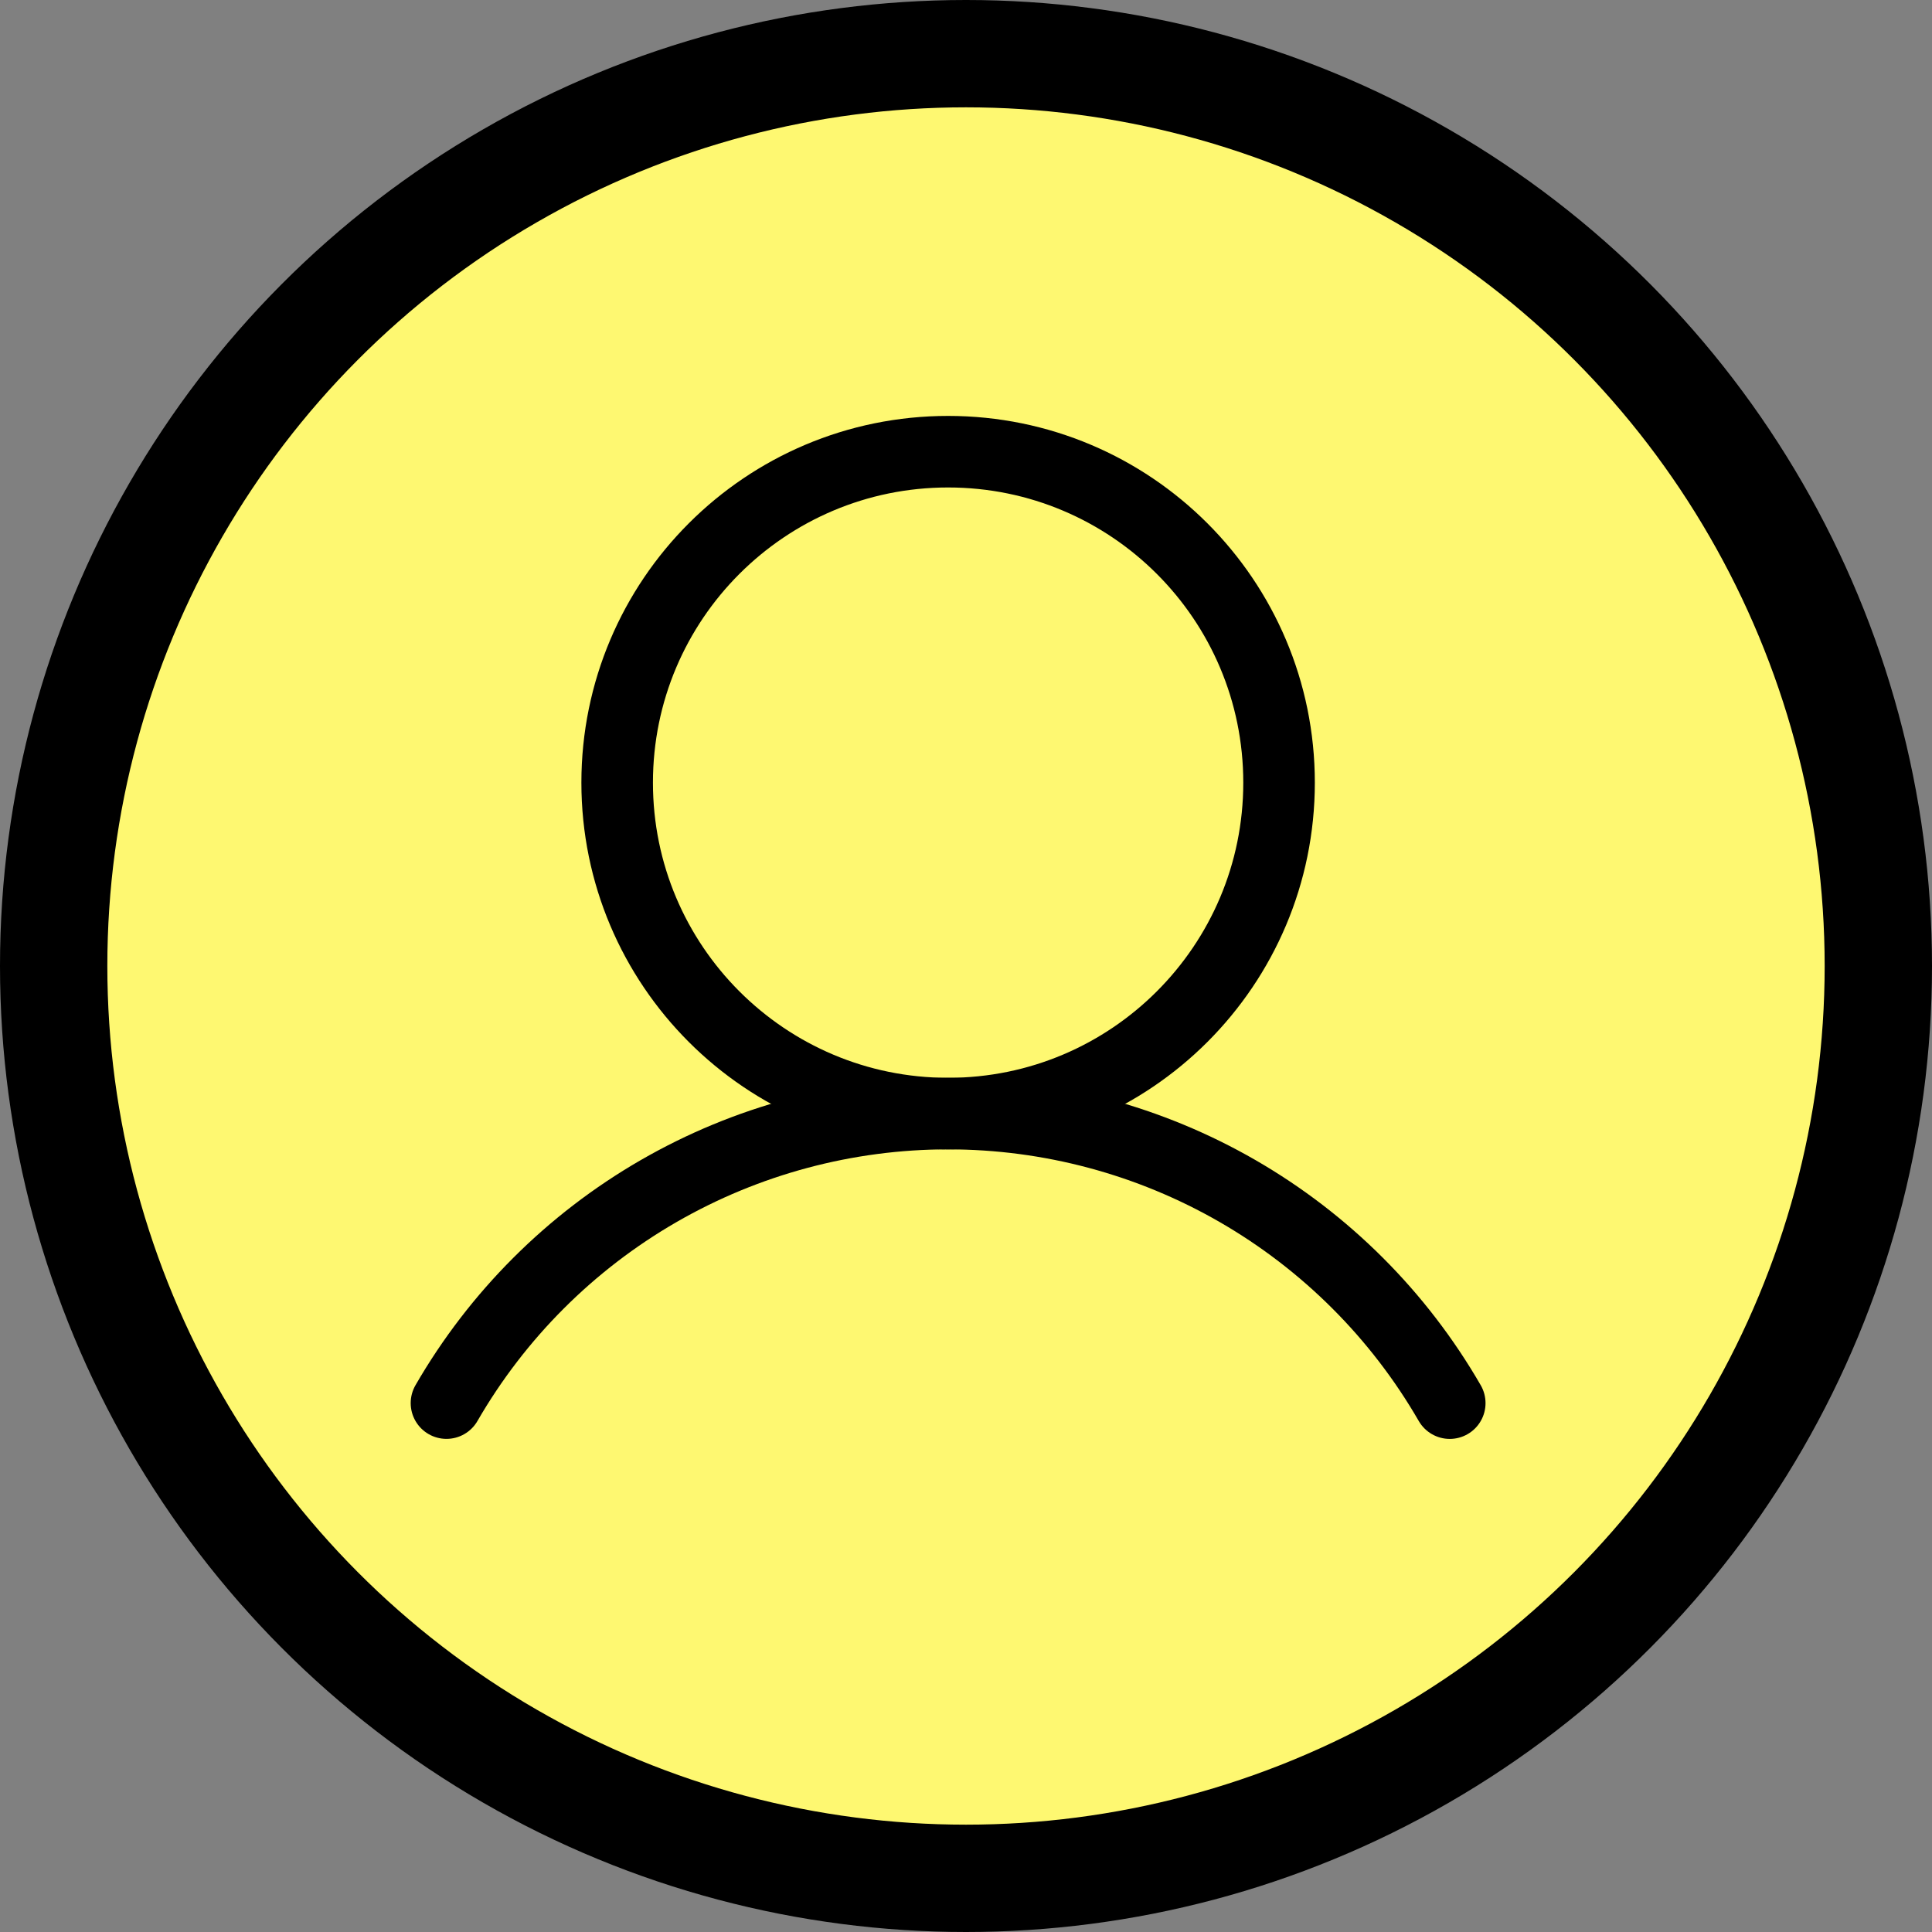 <svg width="54" height="54" viewBox="0 0 54 54" fill="none" xmlns="http://www.w3.org/2000/svg">
<rect x="0" y="0" width="54" height="54" fill="#808080" stroke="none"/>
<circle cx="27" cy="27" r="25.5" fill="#FEF871" stroke="black" stroke-width="3"/>
<path d="M26.5 31.125C31.609 31.125 35.75 26.984 35.75 21.875C35.75 16.766 31.609 12.625 26.5 12.625C21.391 12.625 17.25 16.766 17.25 21.875C17.25 26.984 21.391 31.125 26.5 31.125Z" stroke="black" stroke-width="2" stroke-miterlimit="10"/>
<path d="M12.479 39.217C13.9 36.757 15.944 34.714 18.406 33.293C20.867 31.873 23.659 31.125 26.5 31.125C29.342 31.125 32.133 31.873 34.595 33.293C37.056 34.714 39.1 36.757 40.521 39.218" stroke="black" stroke-width="2" stroke-linecap="round" stroke-linejoin="round"/>
</svg>
